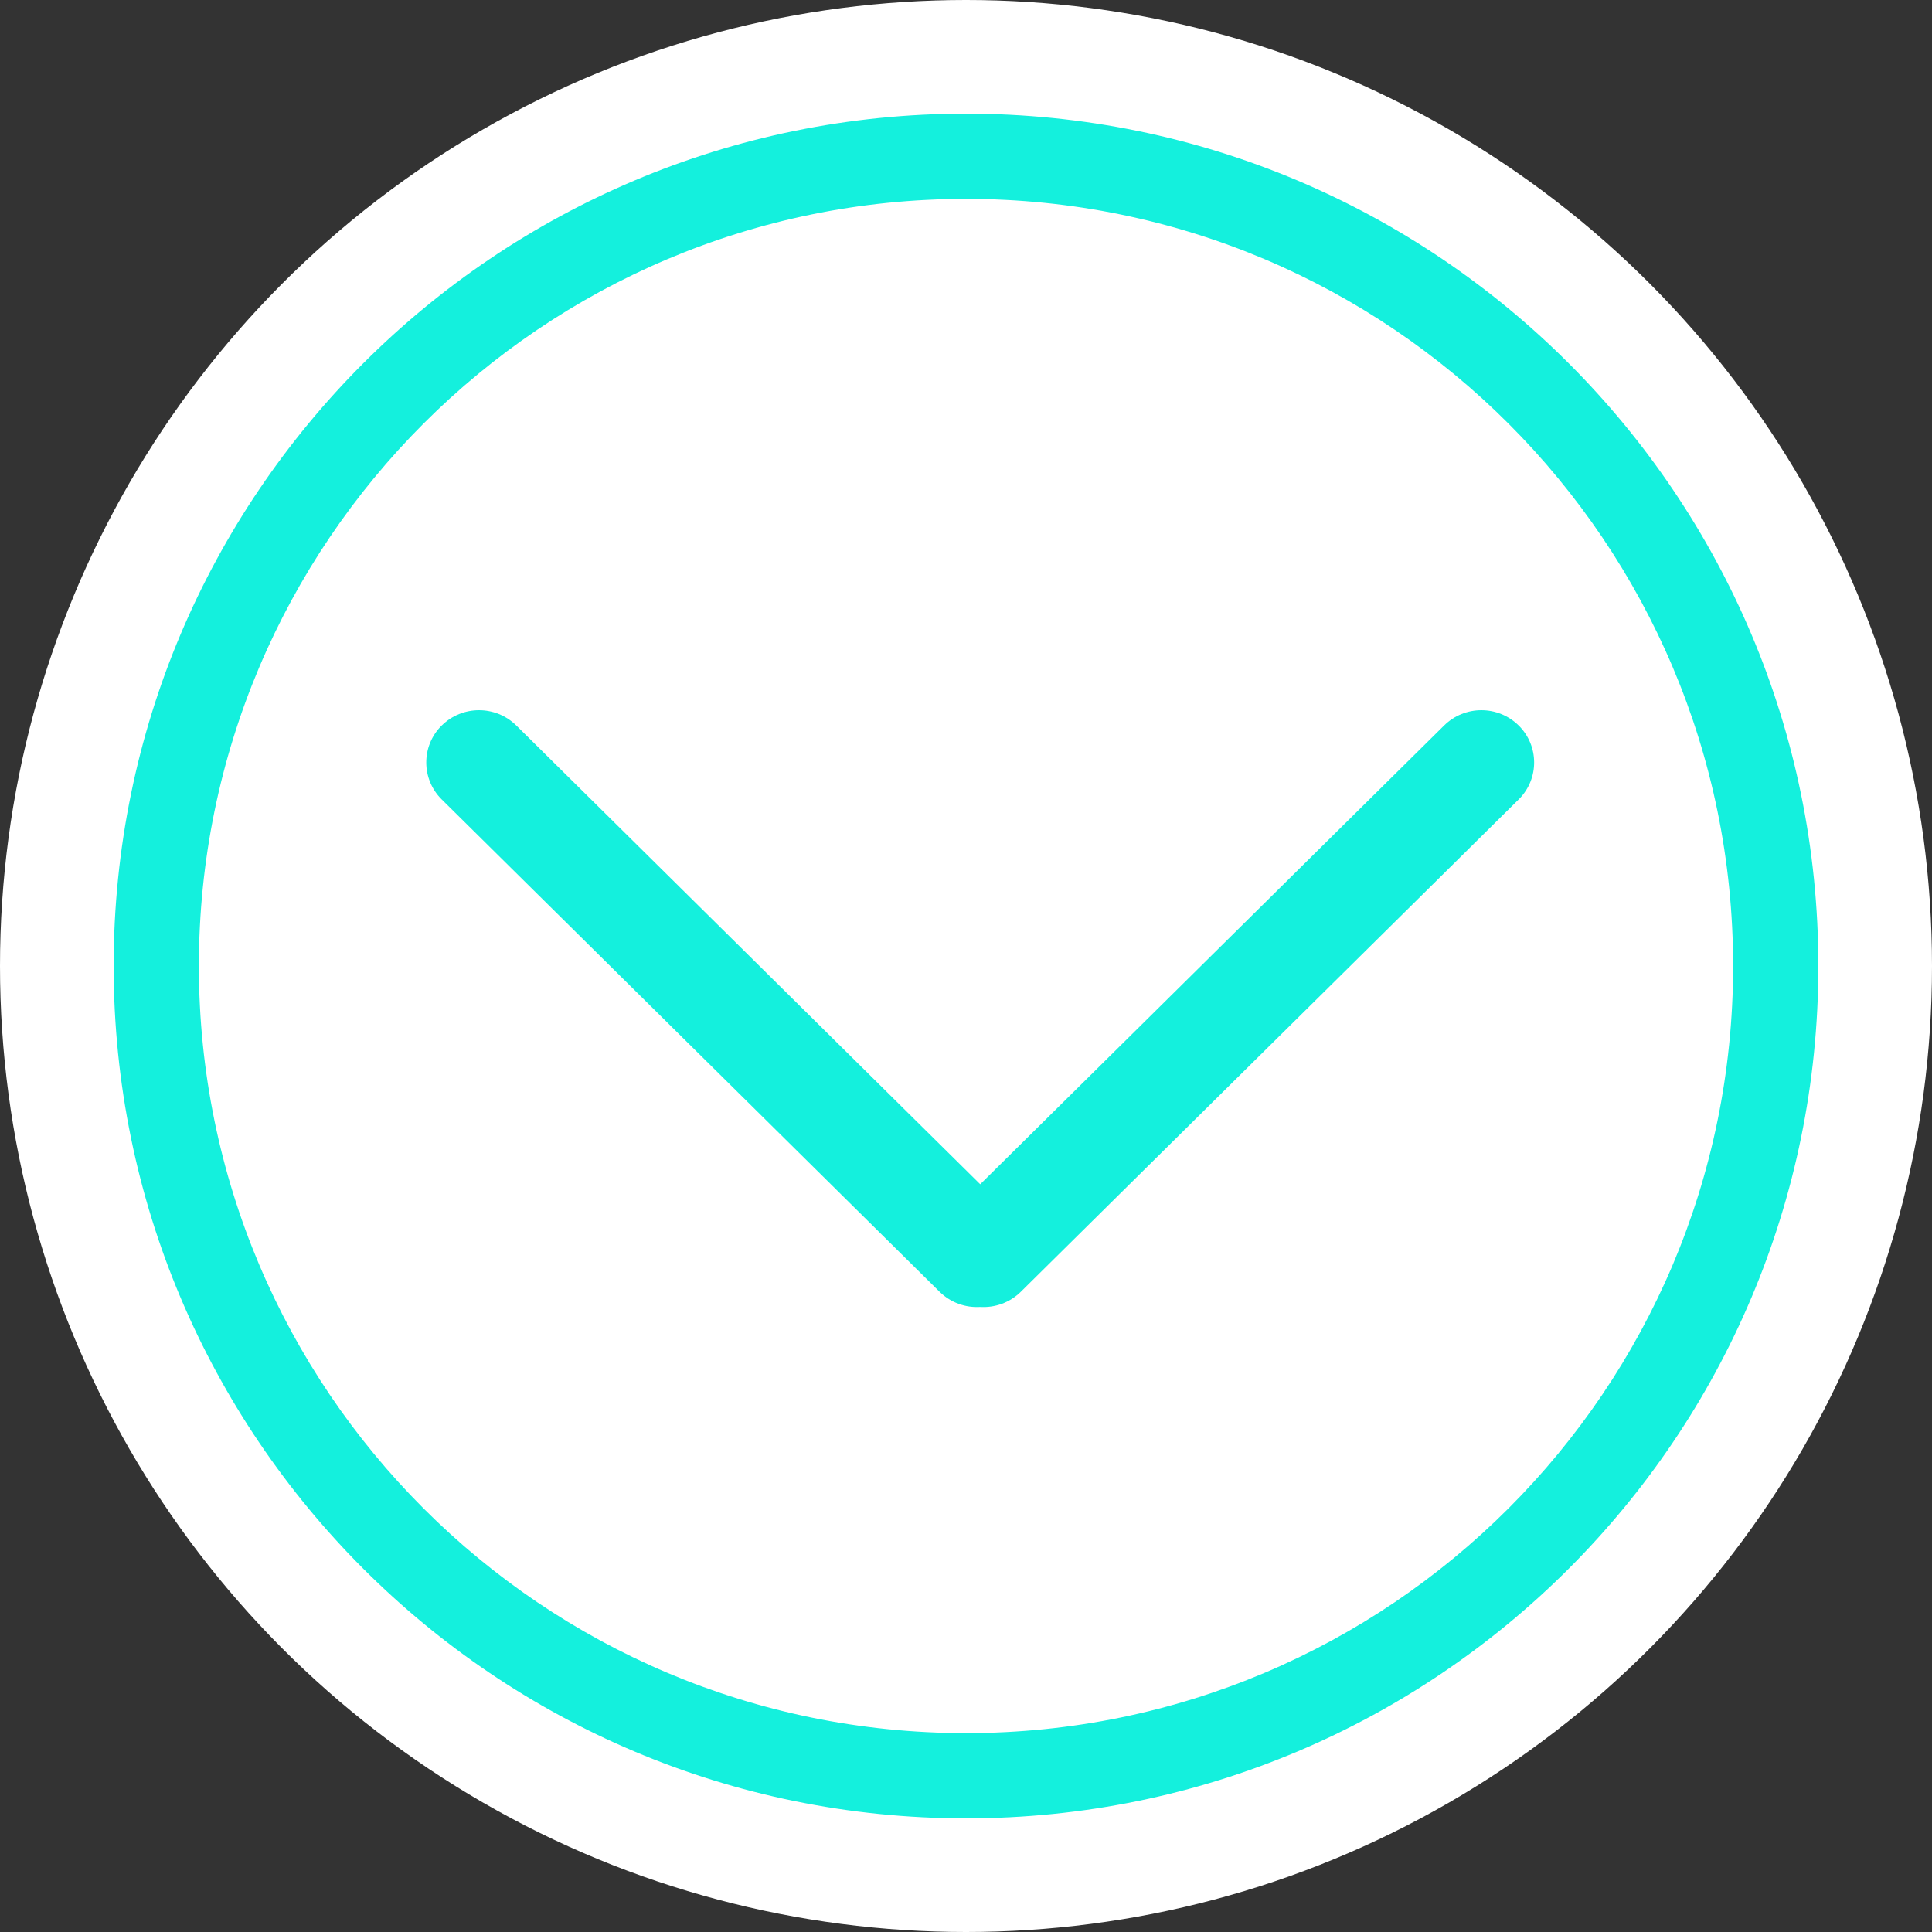 <?xml version="1.0" encoding="UTF-8"?>
<svg width="68px" height="68px" viewBox="0 0 68 68" version="1.1" xmlns="http://www.w3.org/2000/svg" xmlns:xlink="http://www.w3.org/1999/xlink">
    <rect x="0" y="0" width="68" height="68" fill="#333333" stroke="none"/>
    <!-- Generator: Sketch 52.6 (67491) - http://www.bohemiancoding.com/sketch -->
    <title>scrolldown`</title>
    <desc>Created with Sketch.</desc>
    <g id="Page-1" stroke="none" stroke-width="1" fill="none" fill-rule="evenodd">
        <g id="jelonki-lp-main-pl" transform="translate(-926, -869)">
            <g id="#HERO" transform="translate(-5, -198)">
                <g id="scrolldown" transform="translate(931, 1067)">
                    <circle id="Oval" fill="#FFFFFF" cx="34" cy="34" r="34"></circle>
                    <path d="M34,64 C17.431,64 4,50.569 4,34 C4,17.431 17.431,4 34,4 C50.569,4 64,17.431 64,34 C64,50.569 50.569,64 34,64 Z M34,61 C48.912,61 61,48.912 61,34 C61,19.088 48.912,7 34,7 C19.088,7 7,19.088 7,34 C7,48.912 19.088,61 34,61 Z M34.5,46 C33.986,46.032 33.462,45.853 33.067,45.463 L15.546,28.136 C14.828,27.426 14.822,26.269 15.531,25.551 C15.536,25.546 15.541,25.542 15.546,25.537 C16.274,24.817 17.446,24.817 18.174,25.537 L34.5,41.682 L50.826,25.537 C51.554,24.817 52.726,24.817 53.454,25.537 C54.172,26.247 54.178,27.404 53.469,28.121 C53.464,28.126 53.459,28.131 53.454,28.136 L35.933,45.463 C35.538,45.853 35.014,46.032 34.5,46 Z" id="Oval" fill="#14F0DD" fill-rule="nonzero"></path>
                </g>
            </g>
        </g>
    </g>
</svg>